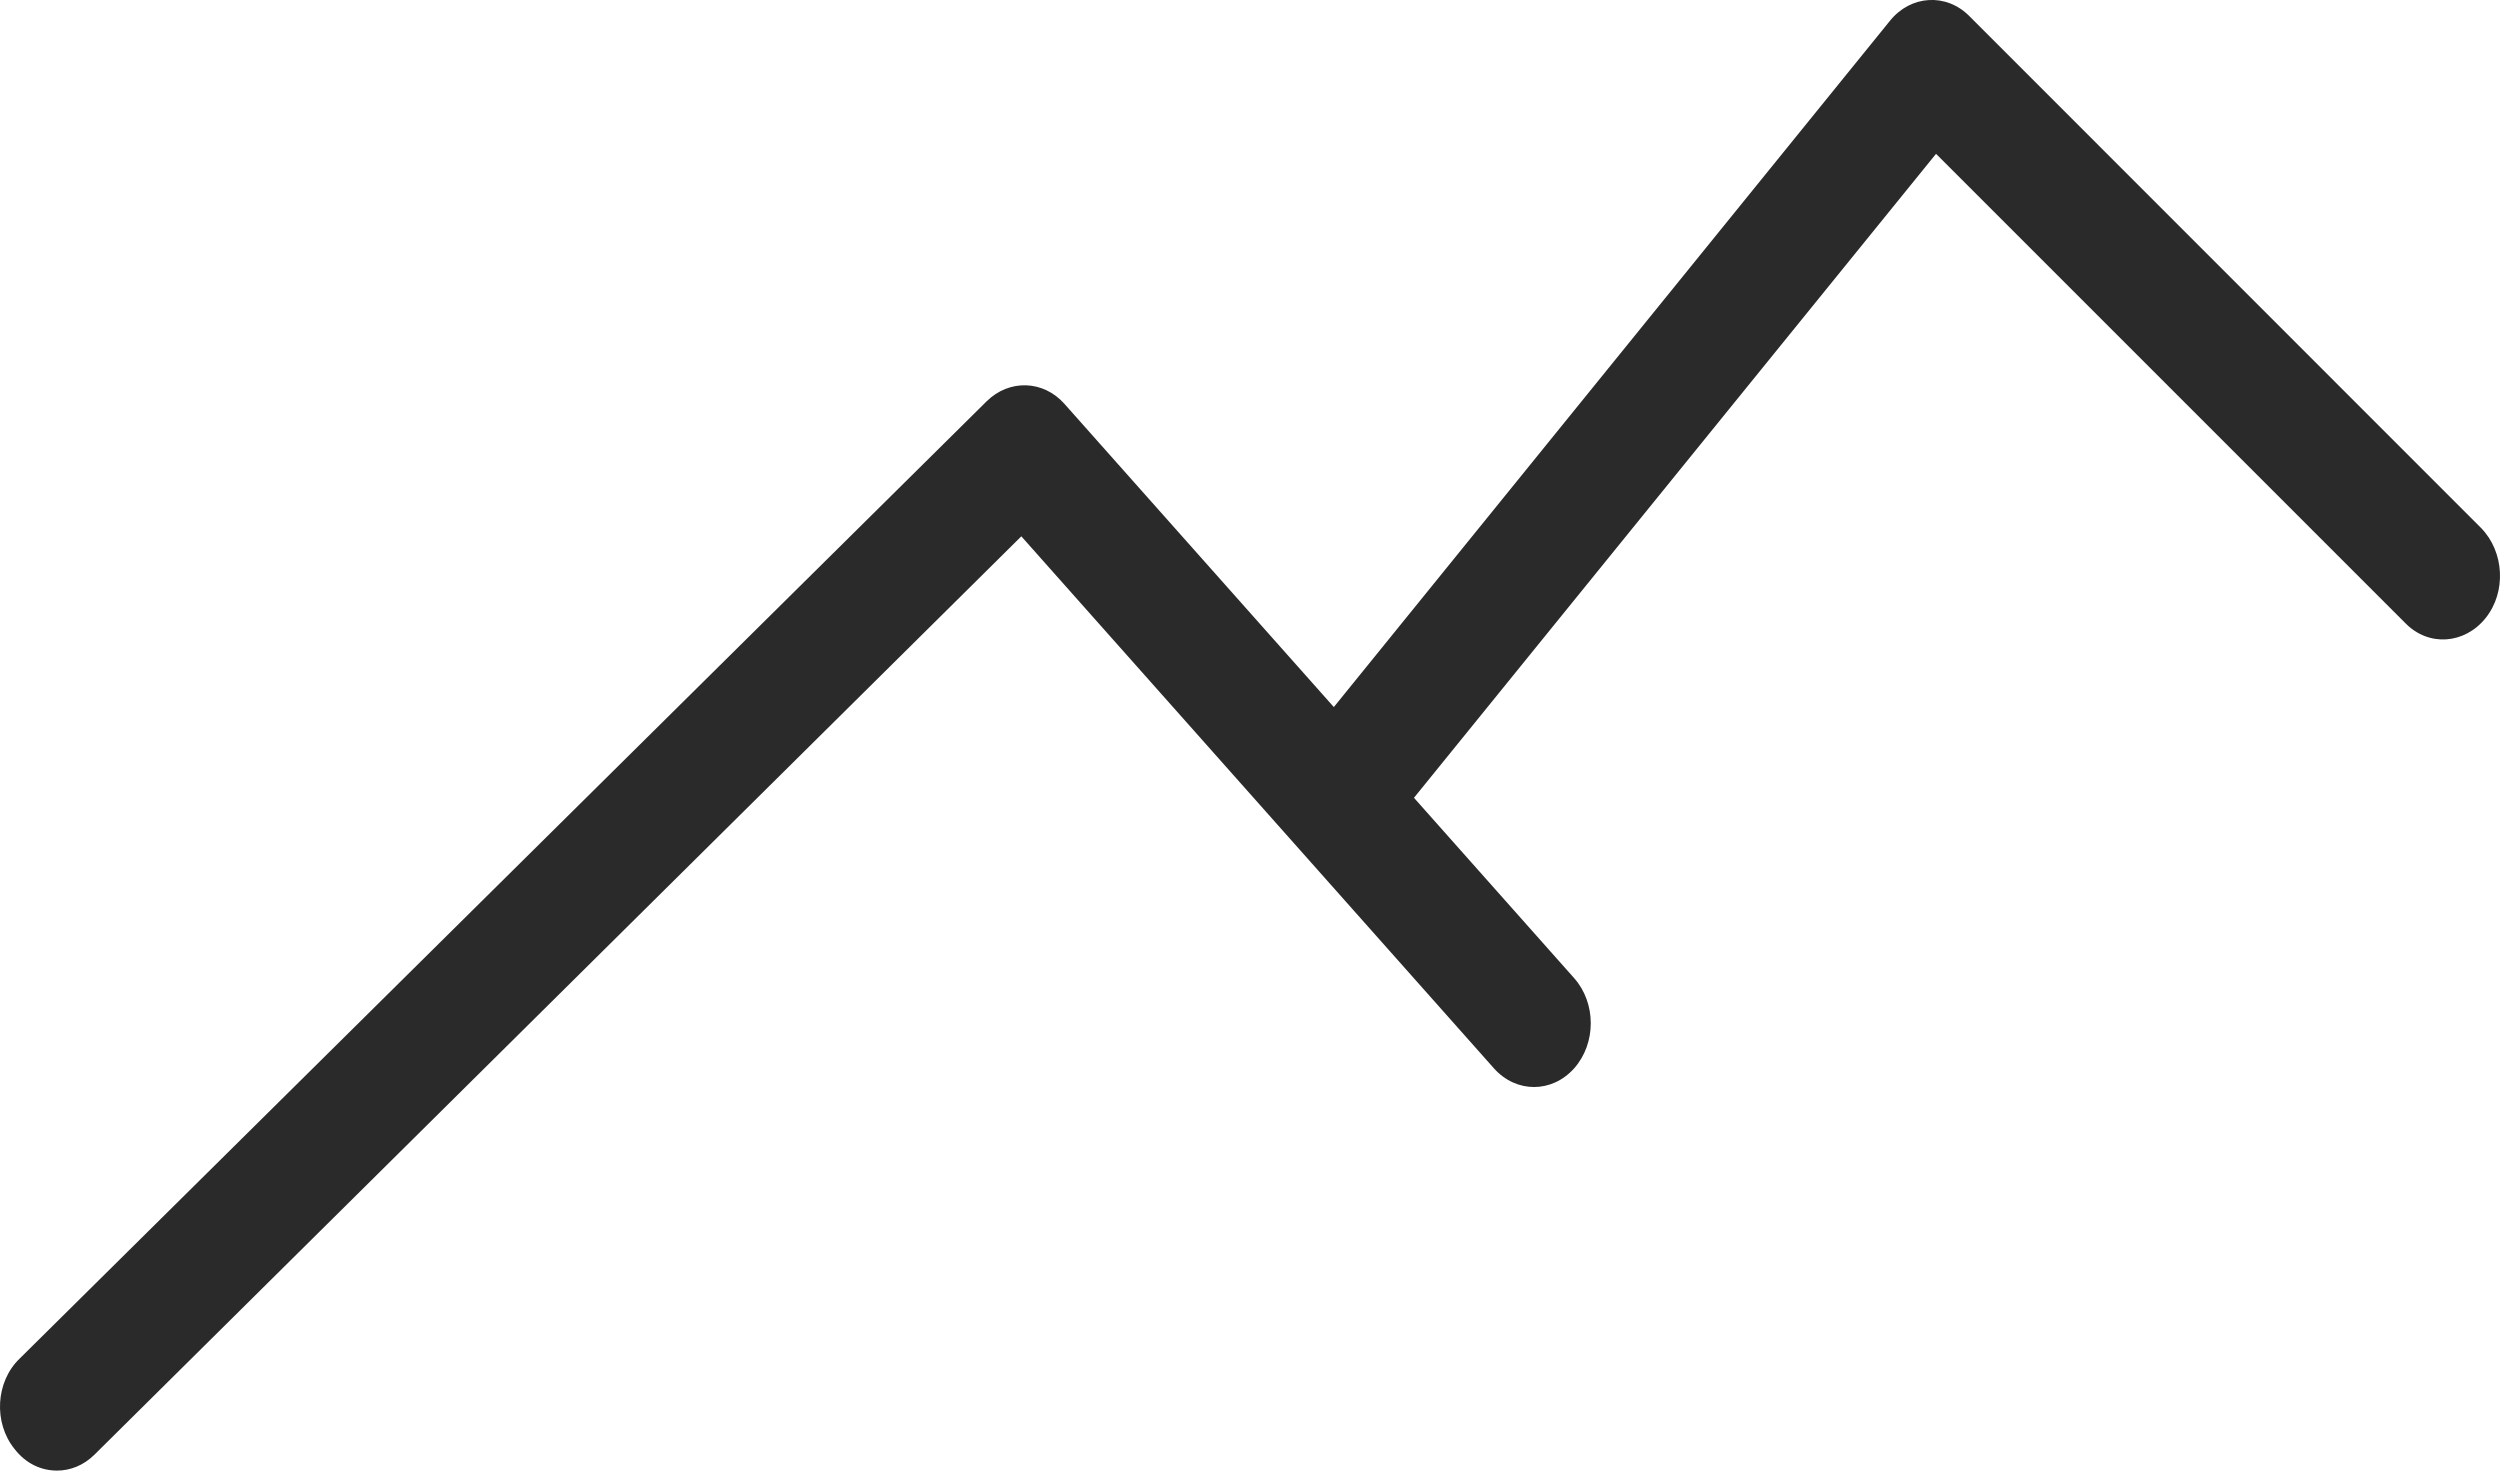 ﻿<?xml version="1.0" encoding="utf-8"?>
<svg version="1.1" width="17px" height="10px" xmlns:xlink="http://www.w3.org/1999/xlink" xmlns="http://www.w3.org/2000/svg">
  <g transform="translate(-340 -198 )">
    <path d="M 0.133 9.239  C -0.03 9.396  -0.045 9.674  0.098 9.852  C 0.175 9.952  0.279 10  0.388 10  C 0.477 10  0.569 9.965  0.643 9.891  C 0.643 9.891  6.945 3.647  6.945 3.647  C 6.945 3.647  10.159 7.265  10.159 7.265  C 10.31 7.434  10.553 7.434  10.704 7.265  C 10.855 7.095  10.855 6.821  10.704 6.651  C 10.704 6.651  9.615 5.425  9.615 5.425  L 13.165 1.046  C 13.165 1.046  16.357 4.238  16.357 4.238  C 16.515 4.399  16.759 4.381  16.902 4.203  C 17.045 4.025  17.029 3.751  16.871 3.59  C 16.871 3.59  13.393 0.111  13.393 0.111  C 13.235 -0.05  12.992 -0.033  12.852 0.141  C 12.852 0.141  9.07 4.808  9.07 4.808  C 9.07 4.808  7.238 2.746  7.238 2.746  C 7.095 2.585  6.863 2.577  6.709 2.729  C 6.709 2.729  0.133 9.239  0.133 9.239  Z " fill-rule="nonzero" fill="#2a2a2a" stroke="none" transform="matrix(1 0 0 1 340 198 )" />
  </g>
</svg>